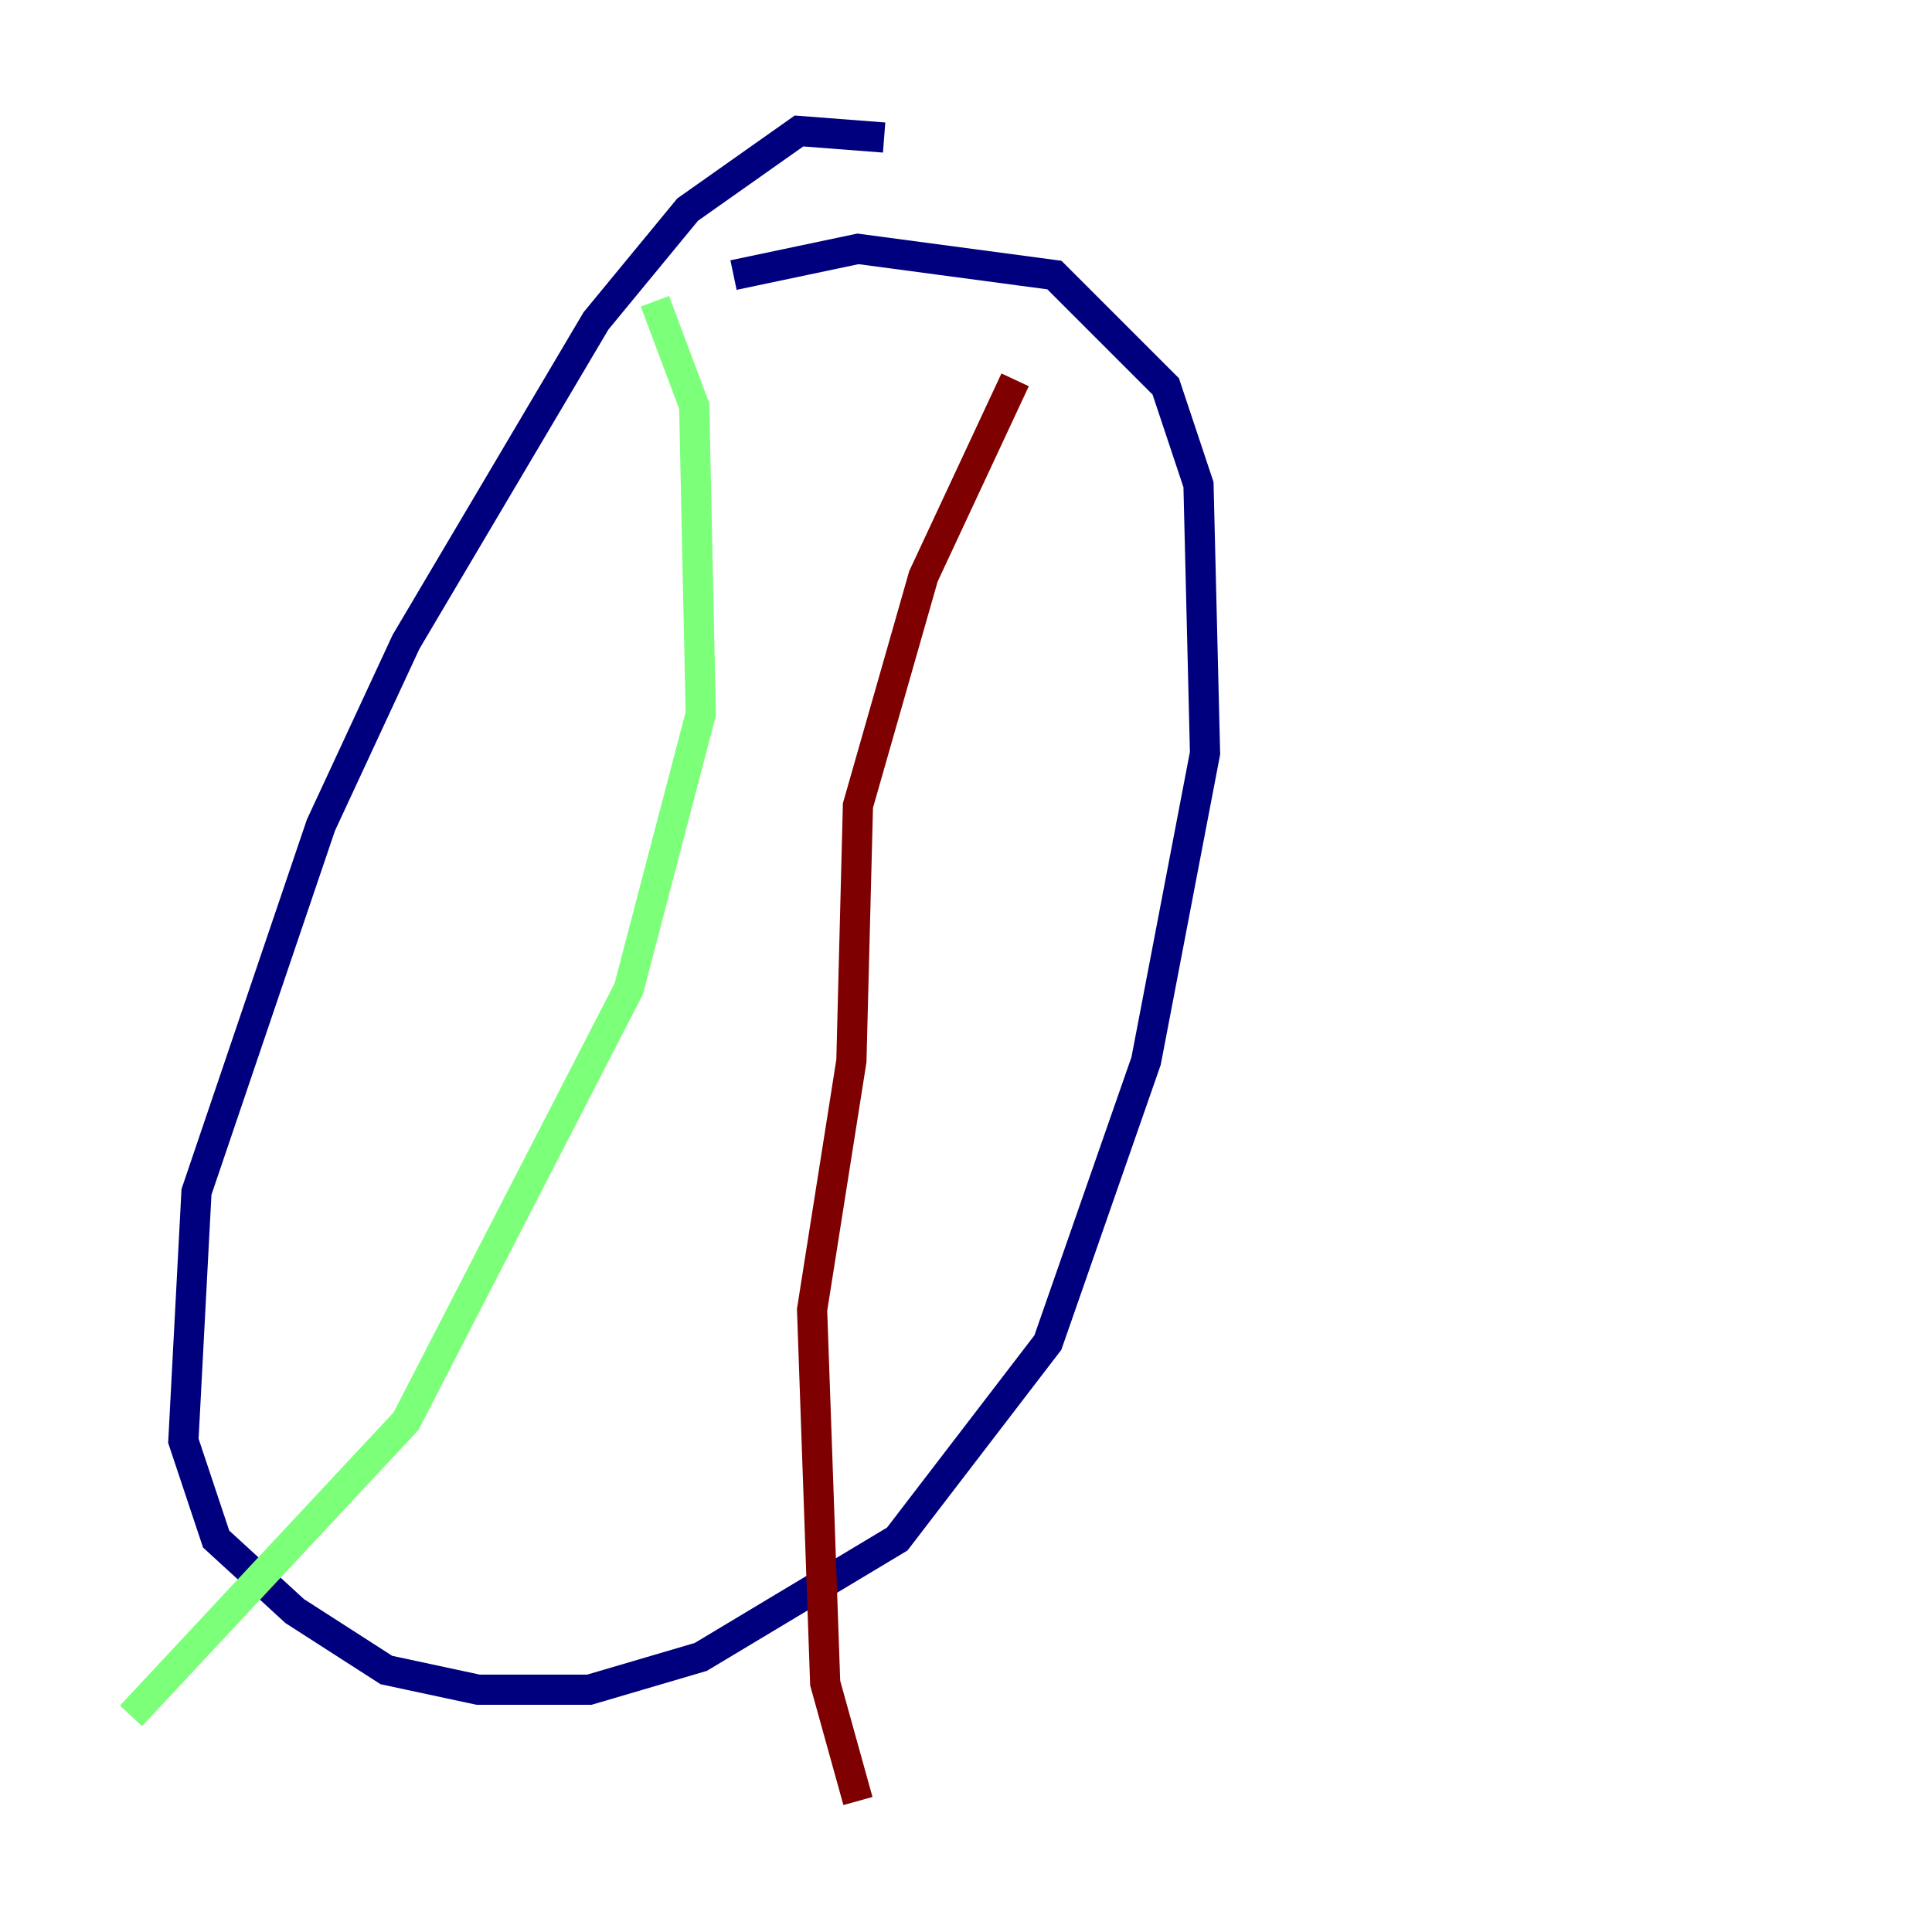 <?xml version="1.0" encoding="utf-8" ?>
<svg baseProfile="tiny" height="128" version="1.2" viewBox="0,0,128,128" width="128" xmlns="http://www.w3.org/2000/svg" xmlns:ev="http://www.w3.org/2001/xml-events" xmlns:xlink="http://www.w3.org/1999/xlink"><defs /><polyline fill="none" points="58.576,9.112 52.936,8.678 45.559,13.885 39.485,21.261 26.902,42.522 21.261,54.671 13.017,78.969 12.149,95.458 14.319,101.966 19.525,106.739 25.6,110.644 31.675,111.946 39.051,111.946 46.427,109.776 59.444,101.966 69.424,88.949 75.932,70.291 79.837,49.898 79.403,32.108 77.234,25.6 69.858,18.224 56.841,16.488 48.597,18.224" stroke="#00007f" stroke-width="2" /><polyline fill="none" points="43.39,19.959 45.993,26.902 46.427,47.295 41.654,65.519 26.902,94.156 8.678,113.681" stroke="#7cff79" stroke-width="2" /><polyline fill="none" points="67.254,25.166 61.18,38.183 56.841,53.37 56.407,70.291 53.803,86.78 54.671,111.512 56.841,119.322" stroke="#7f0000" stroke-width="2" /></svg>